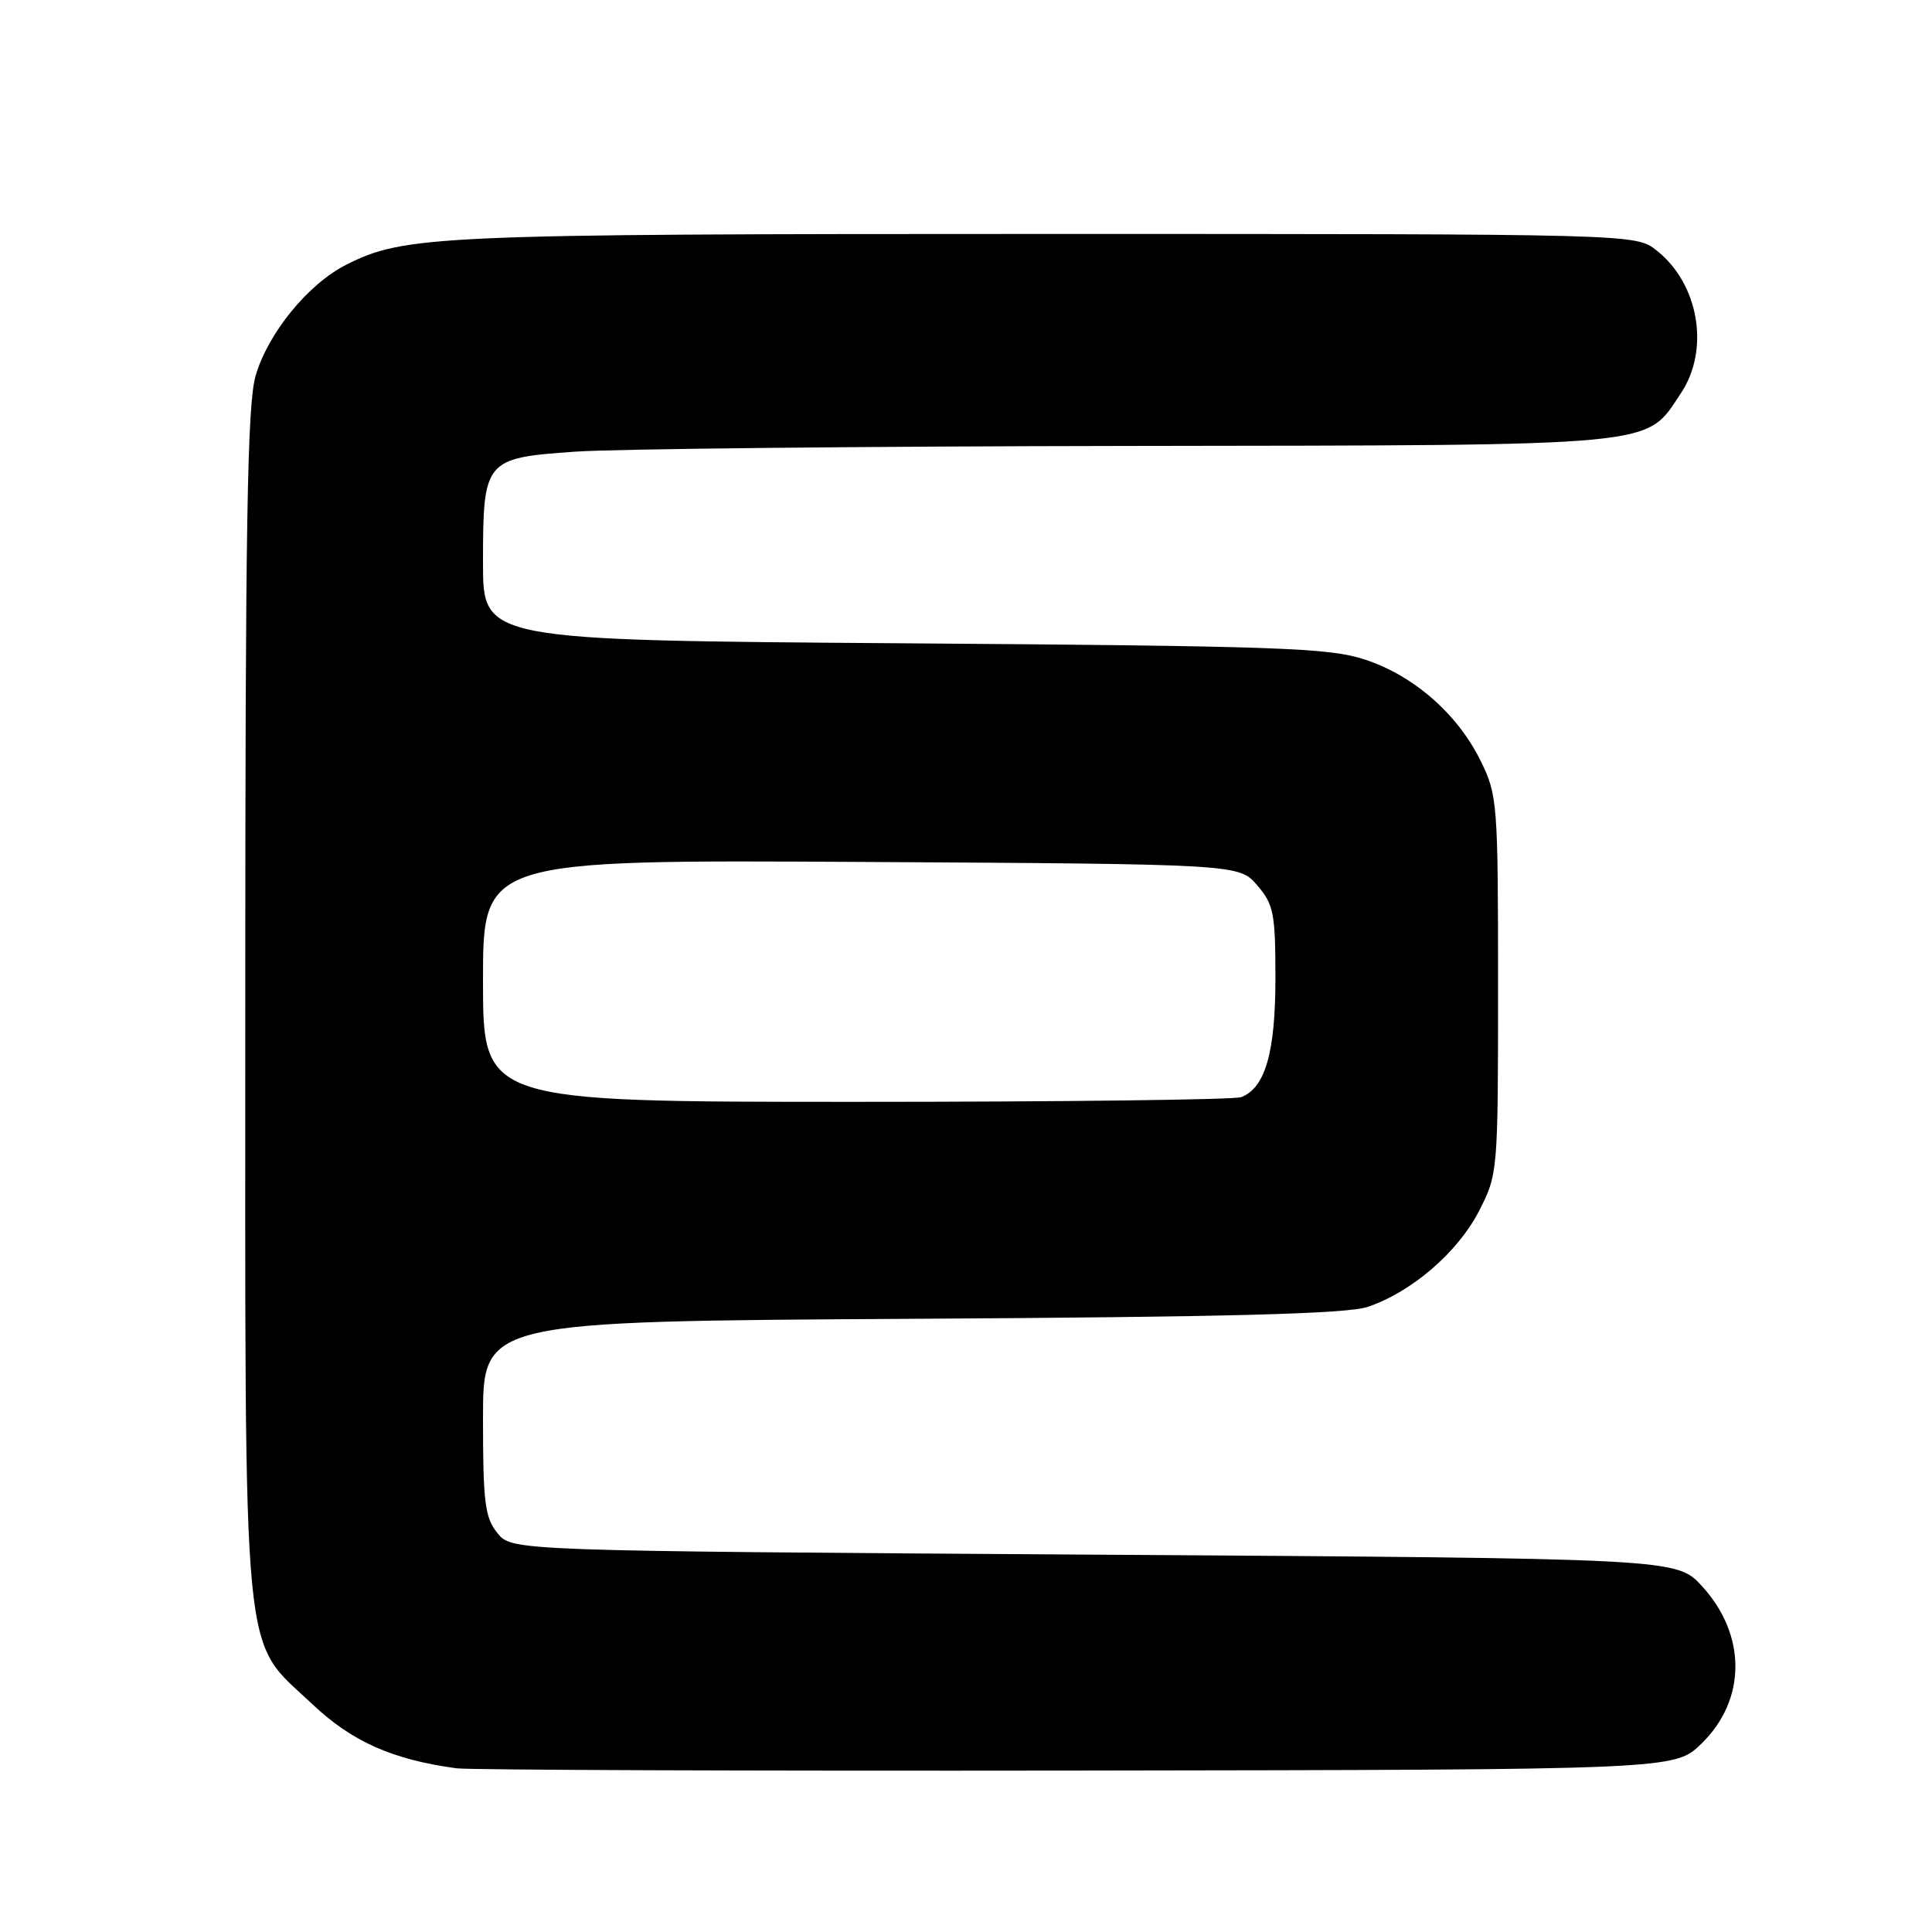 <?xml version="1.0" encoding="UTF-8" standalone="no"?>
<!DOCTYPE svg PUBLIC "-//W3C//DTD SVG 1.1//EN" "http://www.w3.org/Graphics/SVG/1.1/DTD/svg11.dtd" >
<svg xmlns="http://www.w3.org/2000/svg" xmlns:xlink="http://www.w3.org/1999/xlink" version="1.1" viewBox="0 0 256 256">
 <g >
 <path fill="currentColor"
d=" M 225.43 231.06 C 231.42 225.26 231.46 216.65 225.52 210.17 C 222.15 206.50 222.15 206.50 144.99 206.00 C 67.82 205.50 67.82 205.50 65.91 203.14 C 64.25 201.09 64.00 199.09 64.00 187.93 C 64.00 175.08 64.00 175.08 120.75 174.75 C 162.79 174.51 178.47 174.10 181.22 173.17 C 187.02 171.22 193.14 165.96 195.95 160.52 C 198.48 155.58 198.50 155.40 198.50 130.53 C 198.50 106.41 198.42 105.33 196.19 100.81 C 193.12 94.58 187.31 89.50 180.81 87.38 C 176.09 85.83 169.27 85.60 119.75 85.24 C 64.00 84.84 64.00 84.84 64.00 74.61 C 64.00 60.93 64.20 60.69 76.17 59.85 C 81.30 59.48 114.30 59.14 149.50 59.09 C 220.82 58.99 217.95 59.26 222.73 52.10 C 226.60 46.31 225.11 37.59 219.49 33.17 C 216.73 31.00 216.73 31.00 138.41 31.00 C 57.67 31.00 53.58 31.18 45.86 35.09 C 40.83 37.63 35.50 44.16 33.87 49.79 C 32.76 53.60 32.50 69.54 32.50 133.00 C 32.50 222.84 31.93 216.86 41.41 225.83 C 46.65 230.78 52.01 233.16 60.50 234.31 C 62.15 234.53 99.14 234.67 142.69 234.61 C 221.89 234.50 221.89 234.50 225.43 231.06 Z  M 64.00 129.96 C 64.00 113.93 64.00 113.93 114.09 114.21 C 164.17 114.50 164.17 114.50 166.59 117.31 C 168.77 119.85 169.00 121.01 169.00 129.61 C 169.00 139.47 167.65 144.15 164.46 145.38 C 163.56 145.72 140.60 146.00 113.42 146.00 C 64.00 146.00 64.00 146.00 64.00 129.96 Z "/>
</g>
</svg>